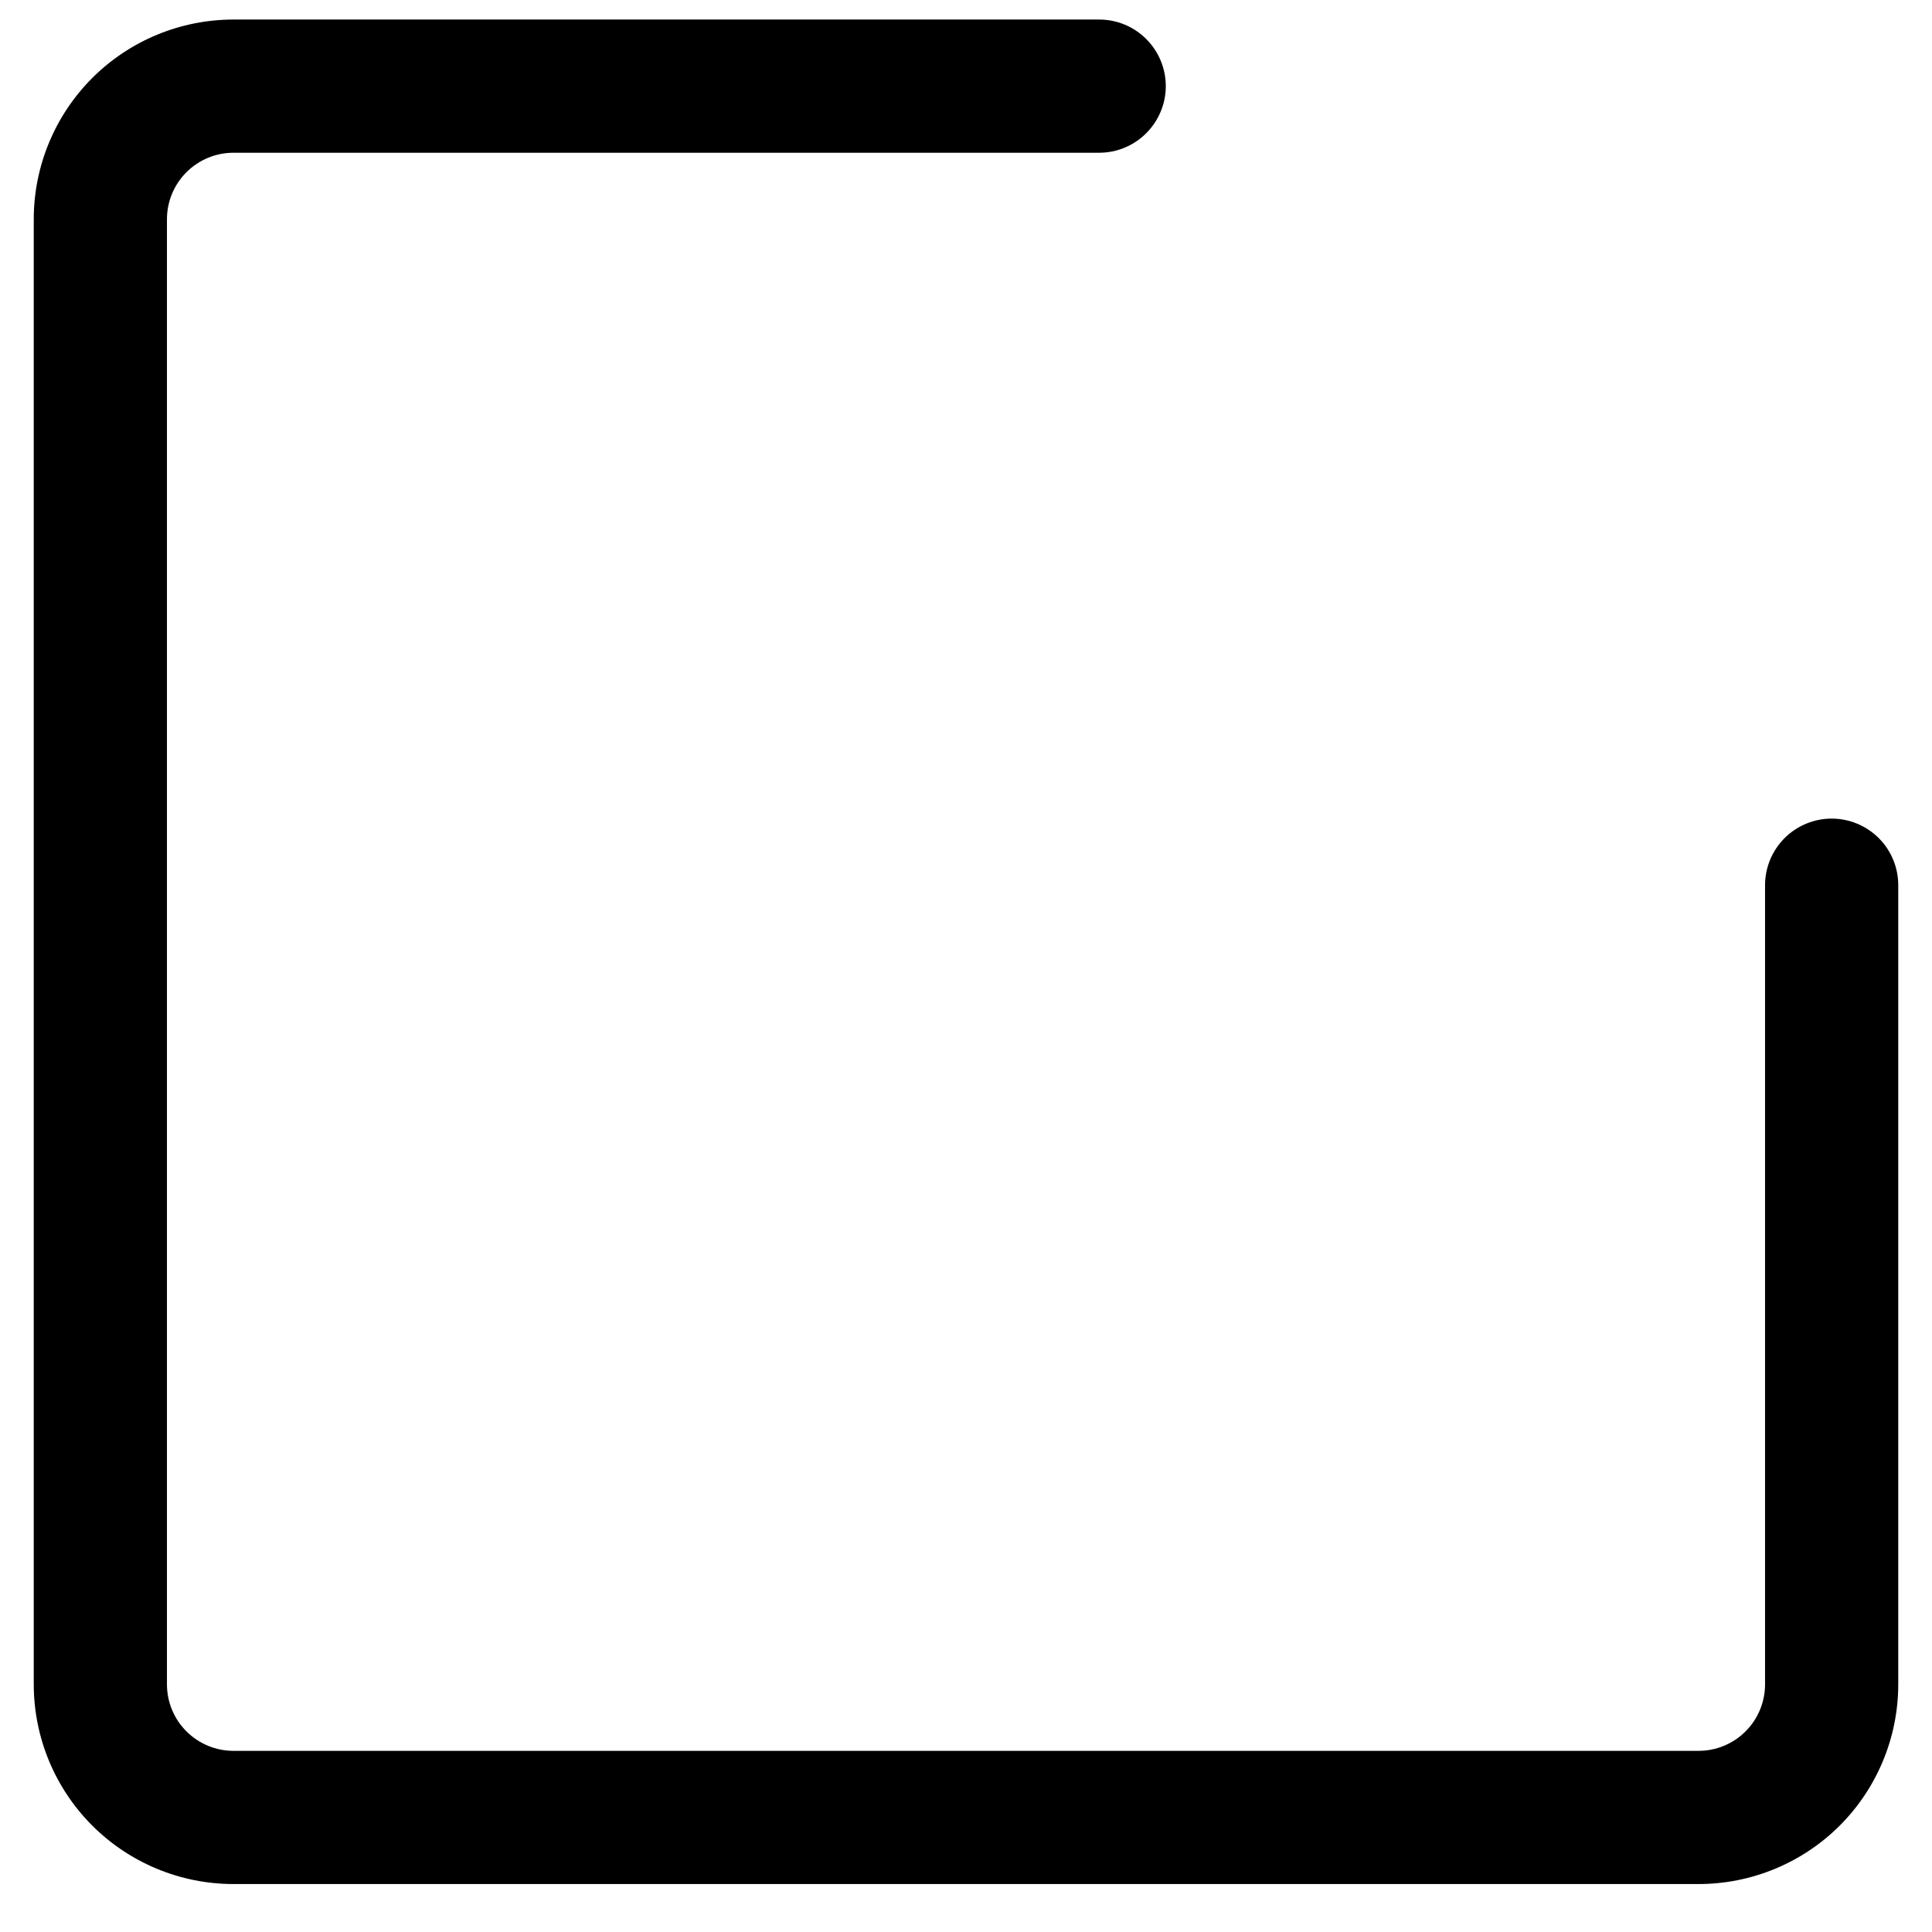 <svg width="34" height="34" viewBox="0 0 34 34" fill="none" xmlns="http://www.w3.org/2000/svg">
<path fill-rule="evenodd" clip-rule="evenodd" d="M0.594 29.641C0.594 30.573 0.964 31.467 1.623 32.127C2.283 32.786 3.177 33.156 4.109 33.156H29.891C30.823 33.156 31.717 32.786 32.377 32.127C33.036 31.467 33.406 30.573 33.406 29.641V15.578C33.406 15.267 33.283 14.969 33.063 14.749C32.843 14.53 32.545 14.406 32.234 14.406C31.924 14.406 31.625 14.53 31.406 14.749C31.186 14.969 31.062 15.267 31.062 15.578V29.641C31.062 29.951 30.939 30.25 30.719 30.469C30.5 30.689 30.201 30.812 29.891 30.812H4.109C3.799 30.812 3.501 30.689 3.281 30.469C3.061 30.25 2.938 29.951 2.938 29.641V3.859C2.938 3.549 3.061 3.251 3.281 3.031C3.501 2.811 3.799 2.688 4.109 2.688H19.344C19.655 2.688 19.953 2.564 20.172 2.344C20.392 2.124 20.516 1.826 20.516 1.516C20.516 1.205 20.392 0.907 20.172 0.687C19.953 0.467 19.655 0.344 19.344 0.344H4.109C3.177 0.344 2.283 0.714 1.623 1.373C0.964 2.033 0.594 2.927 0.594 3.859V29.641Z" fill="black"/>
</svg>
